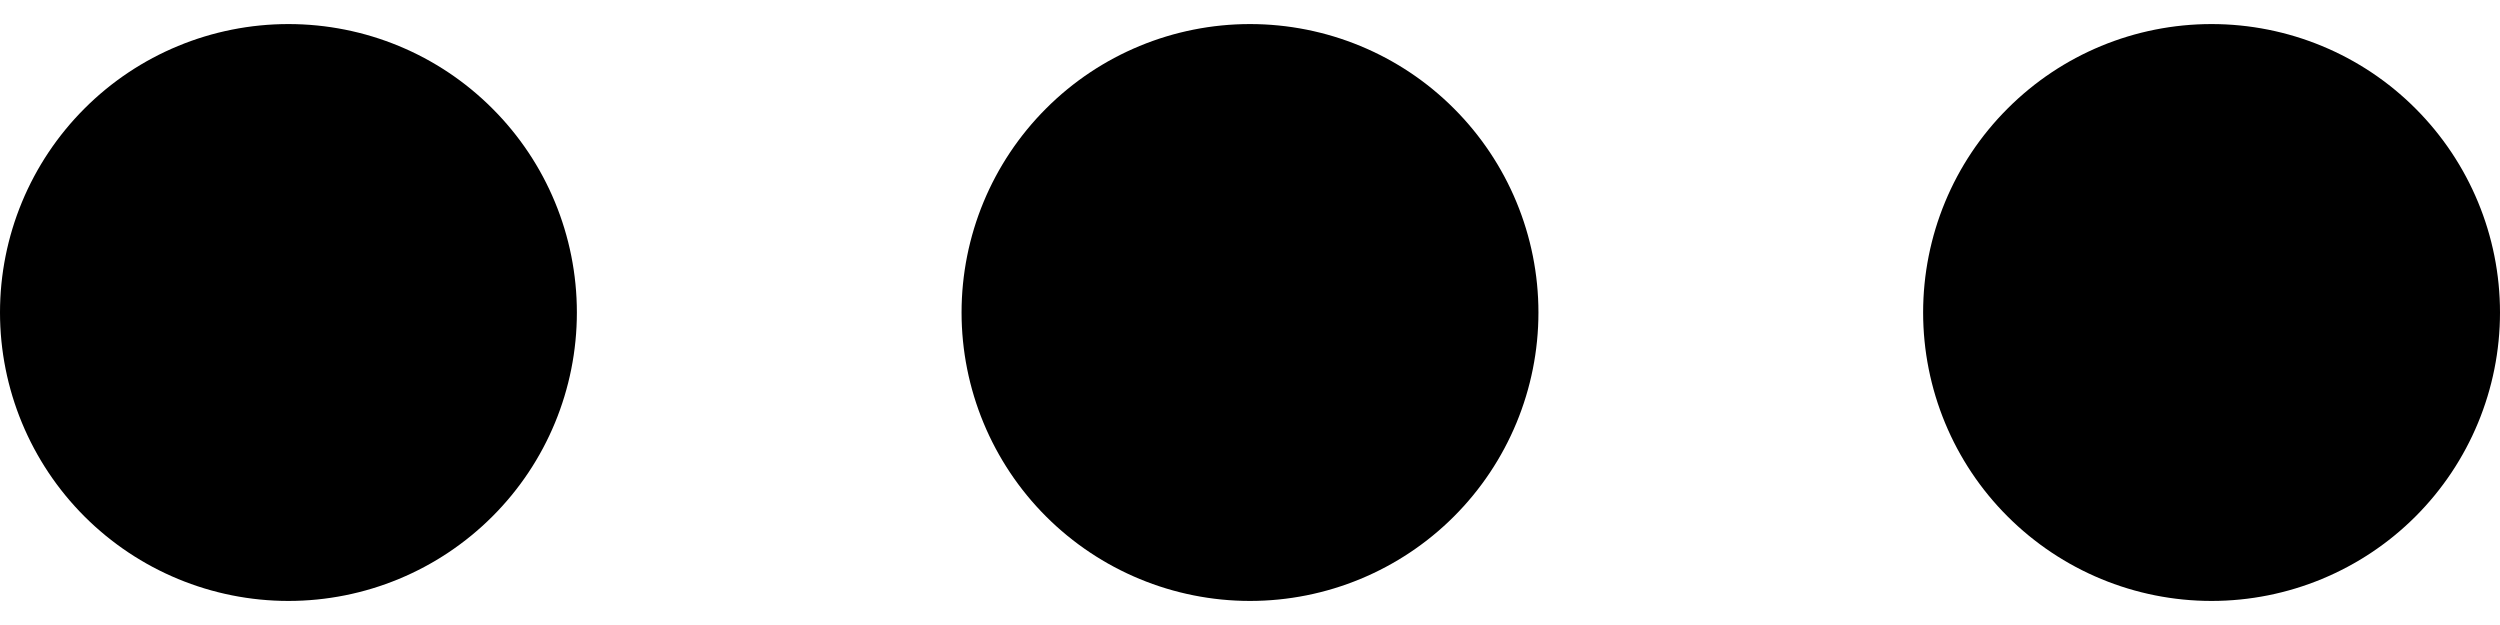 <svg width="24" height="6" viewBox="0 0 24 6" xmlns="http://www.w3.org/2000/svg">
<path fill-rule="evenodd" clip-rule="evenodd" d="M2.769 5.769C2.035 5.769 1.33 5.477 0.811 4.958C0.292 4.439 0 3.734 0 3C0 2.265 0.292 1.561 0.811 1.042C1.33 0.522 2.035 0.231 2.769 0.231C3.504 0.231 4.208 0.522 4.727 1.042C5.247 1.561 5.538 2.265 5.538 3C5.538 3.734 5.247 4.439 4.727 4.958C4.208 5.477 3.504 5.769 2.769 5.769ZM12 5.769C11.266 5.769 10.561 5.477 10.042 4.958C9.523 4.439 9.231 3.734 9.231 3C9.231 2.265 9.523 1.561 10.042 1.042C10.561 0.522 11.266 0.231 12 0.231C12.734 0.231 13.439 0.522 13.958 1.042C14.477 1.561 14.769 2.265 14.769 3C14.769 3.734 14.477 4.439 13.958 4.958C13.439 5.477 12.734 5.769 12 5.769ZM21.231 5.769C20.496 5.769 19.792 5.477 19.273 4.958C18.753 4.439 18.462 3.734 18.462 3C18.462 2.265 18.753 1.561 19.273 1.042C19.792 0.522 20.496 0.231 21.231 0.231C21.965 0.231 22.67 0.522 23.189 1.042C23.708 1.561 24 2.265 24 3C24 3.734 23.708 4.439 23.189 4.958C22.67 5.477 21.965 5.769 21.231 5.769Z"/>
</svg>
